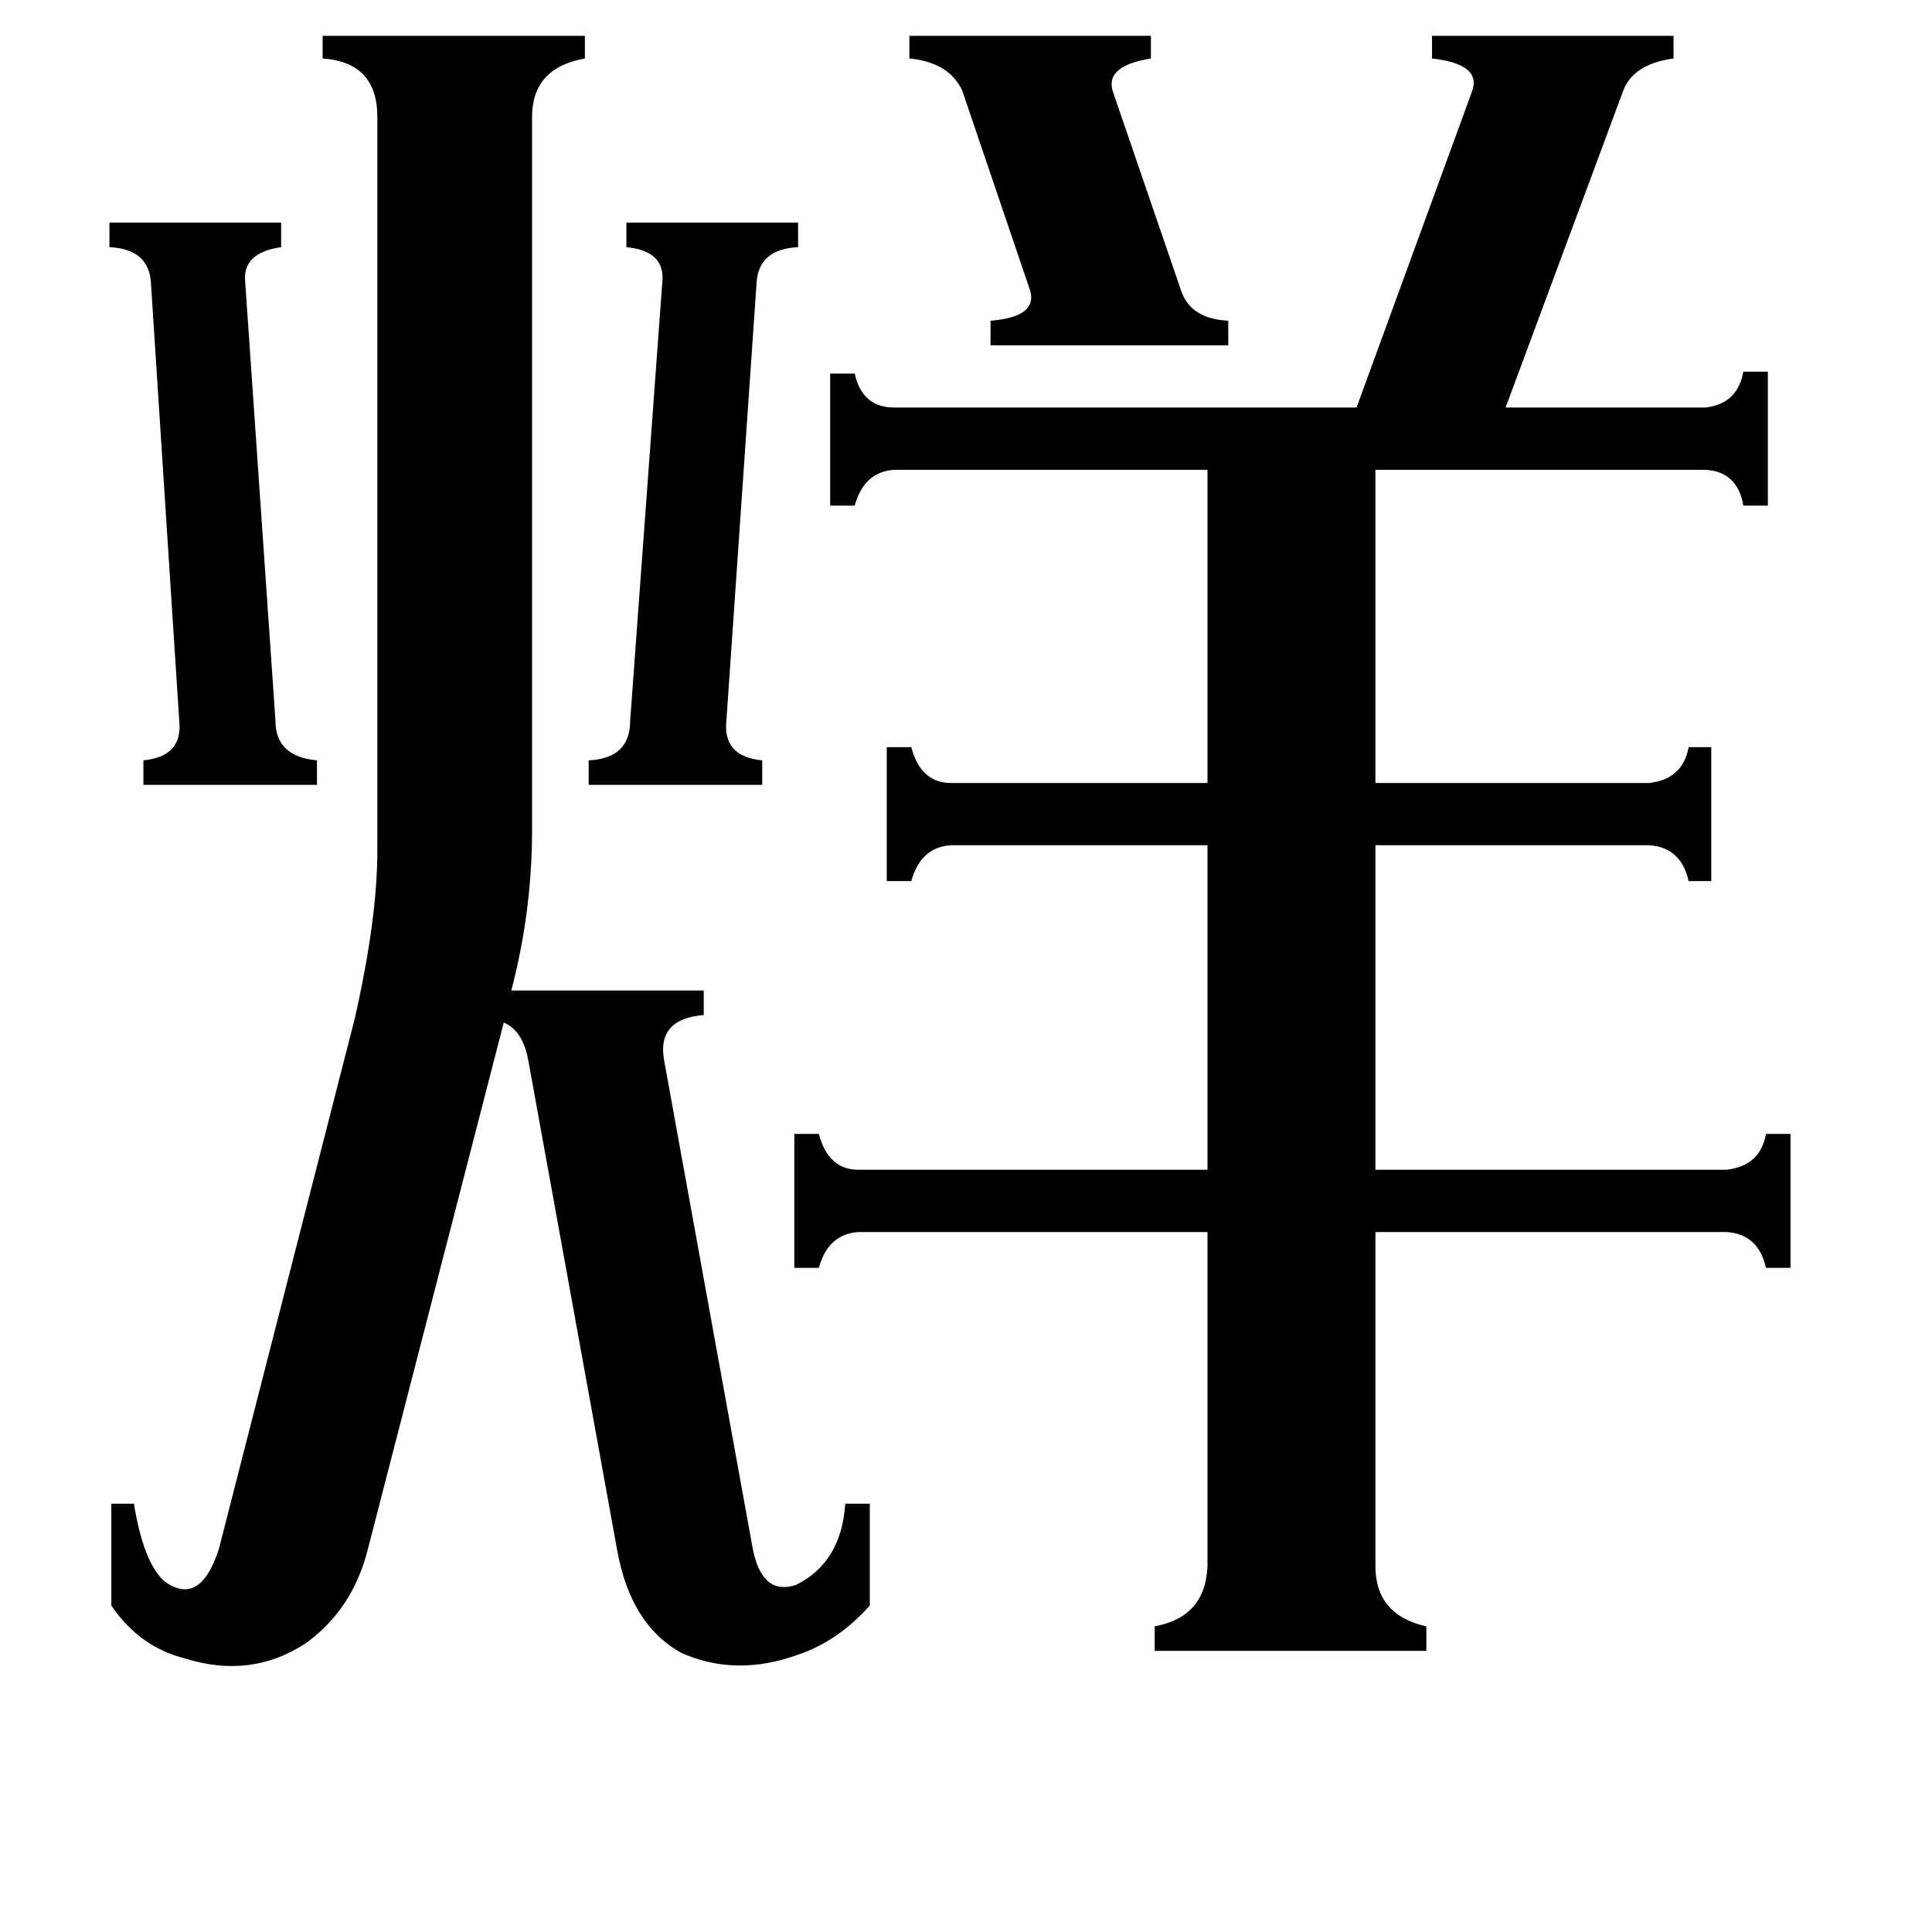 <svg xmlns="http://www.w3.org/2000/svg" viewBox="0 -800 1024 1024">
	<path fill="#000000" d="M482 -781H610V-769Q585 -765 590 -751L626 -646Q631 -631 651 -630V-617H525V-630Q550 -632 546 -646L510 -752Q503 -767 482 -769ZM312 -397Q334 -398 334 -418L351 -650Q353 -667 332 -669V-682H423V-669Q402 -668 401 -650L385 -418Q383 -399 404 -397V-384H312ZM58 -682H149V-669Q128 -666 130 -650L146 -418Q146 -399 168 -397V-384H76V-397Q97 -399 95 -418L80 -650Q79 -668 58 -669ZM399 21Q404 46 422 40Q446 28 448 -3H461V51Q444 70 423 77Q390 89 361 76Q334 61 327 21L280 -238Q277 -254 267 -258L195 21Q187 53 162 71Q133 90 98 79Q74 73 59 51V-3H71Q76 28 87 38Q106 52 116 21L188 -260Q200 -313 200 -349V-738Q200 -767 171 -769V-781H310V-769Q282 -764 282 -738V-360Q282 -317 271 -275H373V-262Q348 -260 352 -238ZM729 30Q729 56 756 62V75H612V62Q639 57 640 30V-147H455Q439 -146 434 -128H421V-199H434Q439 -180 455 -180H640V-352H504Q488 -351 483 -333H470V-404H483Q488 -385 504 -385H640V-551H474Q458 -550 453 -532H440V-602H453Q457 -584 474 -584H719L780 -751Q786 -766 759 -769V-781H887V-769Q865 -766 860 -751L798 -584H904Q921 -586 924 -603H937V-532H924Q921 -550 904 -551H729V-385H874Q892 -387 895 -404H907V-333H895Q891 -351 874 -352H729V-180H915Q933 -182 936 -199H949V-128H936Q932 -146 915 -147H729Z"/>
</svg>